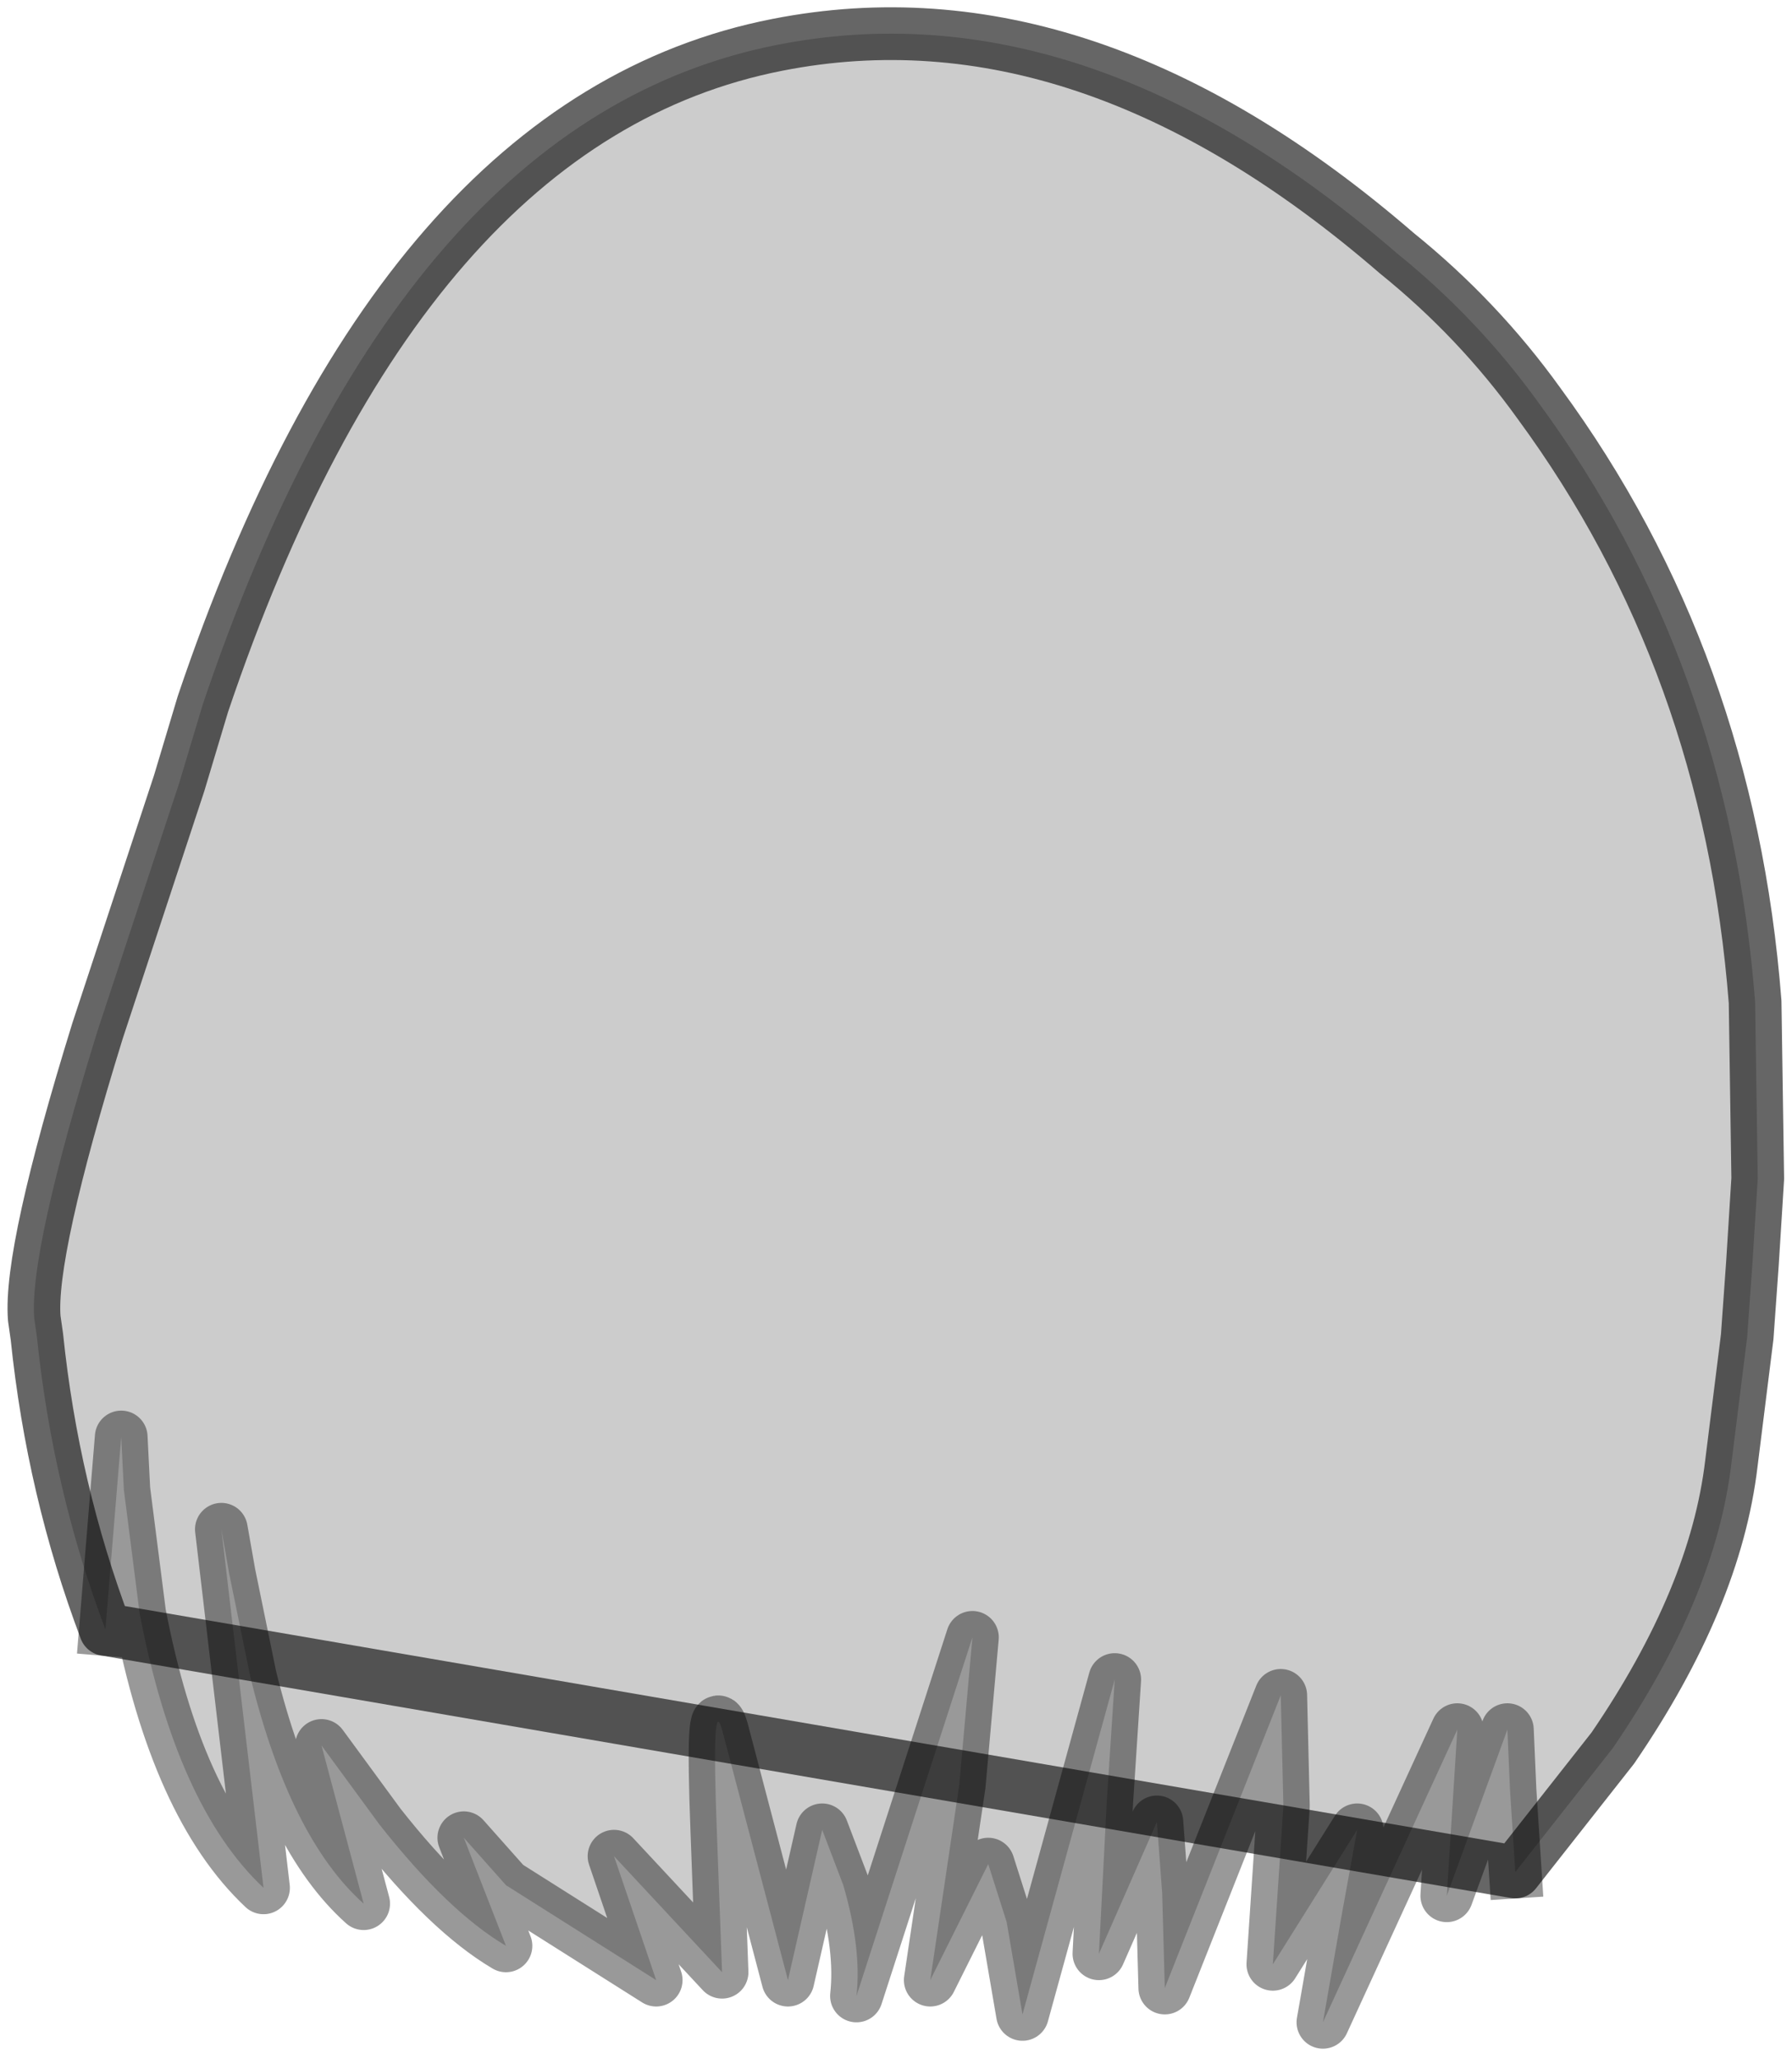 <?xml version="1.0" encoding="UTF-8" standalone="no"?>
<svg xmlns:xlink="http://www.w3.org/1999/xlink" height="39.05px" width="34.0px" xmlns="http://www.w3.org/2000/svg">
  <g transform="matrix(1.0, 0.0, 0.0, 1.0, 18.3, 11.2)">
    <path d="M-16.3 19.7 Q-17.3 17.05 -17.6 14.15 L-17.65 13.8 Q-17.75 12.55 -16.45 8.35 L-14.9 3.65 -14.45 2.15 Q-10.7 -8.95 -3.55 -10.35 2.3 -11.5 8.2 -6.4 9.75 -5.15 10.9 -3.55 14.5 1.35 15.0 7.8 L15.05 11.15 14.95 12.75 14.85 14.15 14.55 16.55 Q14.25 19.1 12.3 21.95 L10.45 24.3 10.35 22.75 10.3 21.6 9.15 24.75 9.35 21.6 6.8 27.15 7.15 25.15 7.45 23.5 5.85 26.05 6.05 23.05 6.0 20.95 3.8 26.5 3.75 24.7 3.65 23.35 2.55 25.85 2.7 22.95 2.85 20.65 1.1 27.0 0.8 25.25 0.45 24.15 -0.65 26.35 -0.1 22.65 0.15 19.85 -2.05 26.65 Q-1.95 25.75 -2.3 24.55 L-2.7 23.5 -3.35 26.35 -4.6 21.6 Q-4.8 20.9 -4.7 23.5 L-4.6 26.2 -6.65 24.0 -5.85 26.35 -8.7 24.55 -9.5 23.65 -8.7 25.7 Q-9.8 25.05 -11.1 23.4 L-12.2 21.9 -11.4 24.9 Q-12.8 23.65 -13.55 20.6 L-13.95 18.65 -14.1 17.8 -13.3 24.6 Q-14.95 23.05 -15.65 19.4 L-15.95 17.05 -16.0 16.05 -16.3 19.7" fill="#000000" fill-opacity="0.2" fill-rule="evenodd" stroke="none"/>
    <path d="M-16.3 19.7 L-16.0 16.05 -15.95 17.05 -15.65 19.4 Q-14.95 23.05 -13.3 24.6 L-14.1 17.8 -13.95 18.65 -13.55 20.6 Q-12.8 23.65 -11.4 24.9 L-12.2 21.9 -11.1 23.4 Q-9.8 25.05 -8.7 25.7 L-9.5 23.65 -8.7 24.55 -5.85 26.35 -6.65 24.0 -4.6 26.2 -4.7 23.5 Q-4.8 20.9 -4.6 21.6 L-3.35 26.35 -2.7 23.5 -2.3 24.55 Q-1.95 25.75 -2.05 26.65 L0.15 19.85 -0.1 22.65 -0.65 26.35 0.45 24.15 0.8 25.25 1.1 27.0 2.85 20.65 2.7 22.95 2.55 25.85 3.65 23.35 3.75 24.7 3.8 26.5 6.0 20.95 6.05 23.05 5.85 26.05 7.45 23.5 7.15 25.15 6.8 27.15 9.35 21.6 9.15 24.75 10.3 21.6 10.35 22.75 10.45 24.3" fill="none" stroke="#000000" stroke-linecap="square" stroke-linejoin="round" stroke-opacity="0.4" stroke-width="1.0"/>
    <path d="M10.45 24.3 L12.3 21.95 Q14.25 19.1 14.55 16.55 L14.85 14.15 14.95 12.75 15.05 11.15 15.0 7.8 Q14.5 1.35 10.9 -3.55 9.75 -5.15 8.2 -6.4 2.3 -11.5 -3.55 -10.35 -10.7 -8.95 -14.45 2.15 L-14.9 3.65 -16.45 8.35 Q-17.75 12.55 -17.65 13.8 L-17.6 14.15 Q-17.3 17.05 -16.3 19.7 Z" fill="none" stroke="#000000" stroke-linecap="square" stroke-linejoin="round" stroke-opacity="0.6" stroke-width="1.0"/>
  </g>
</svg>
